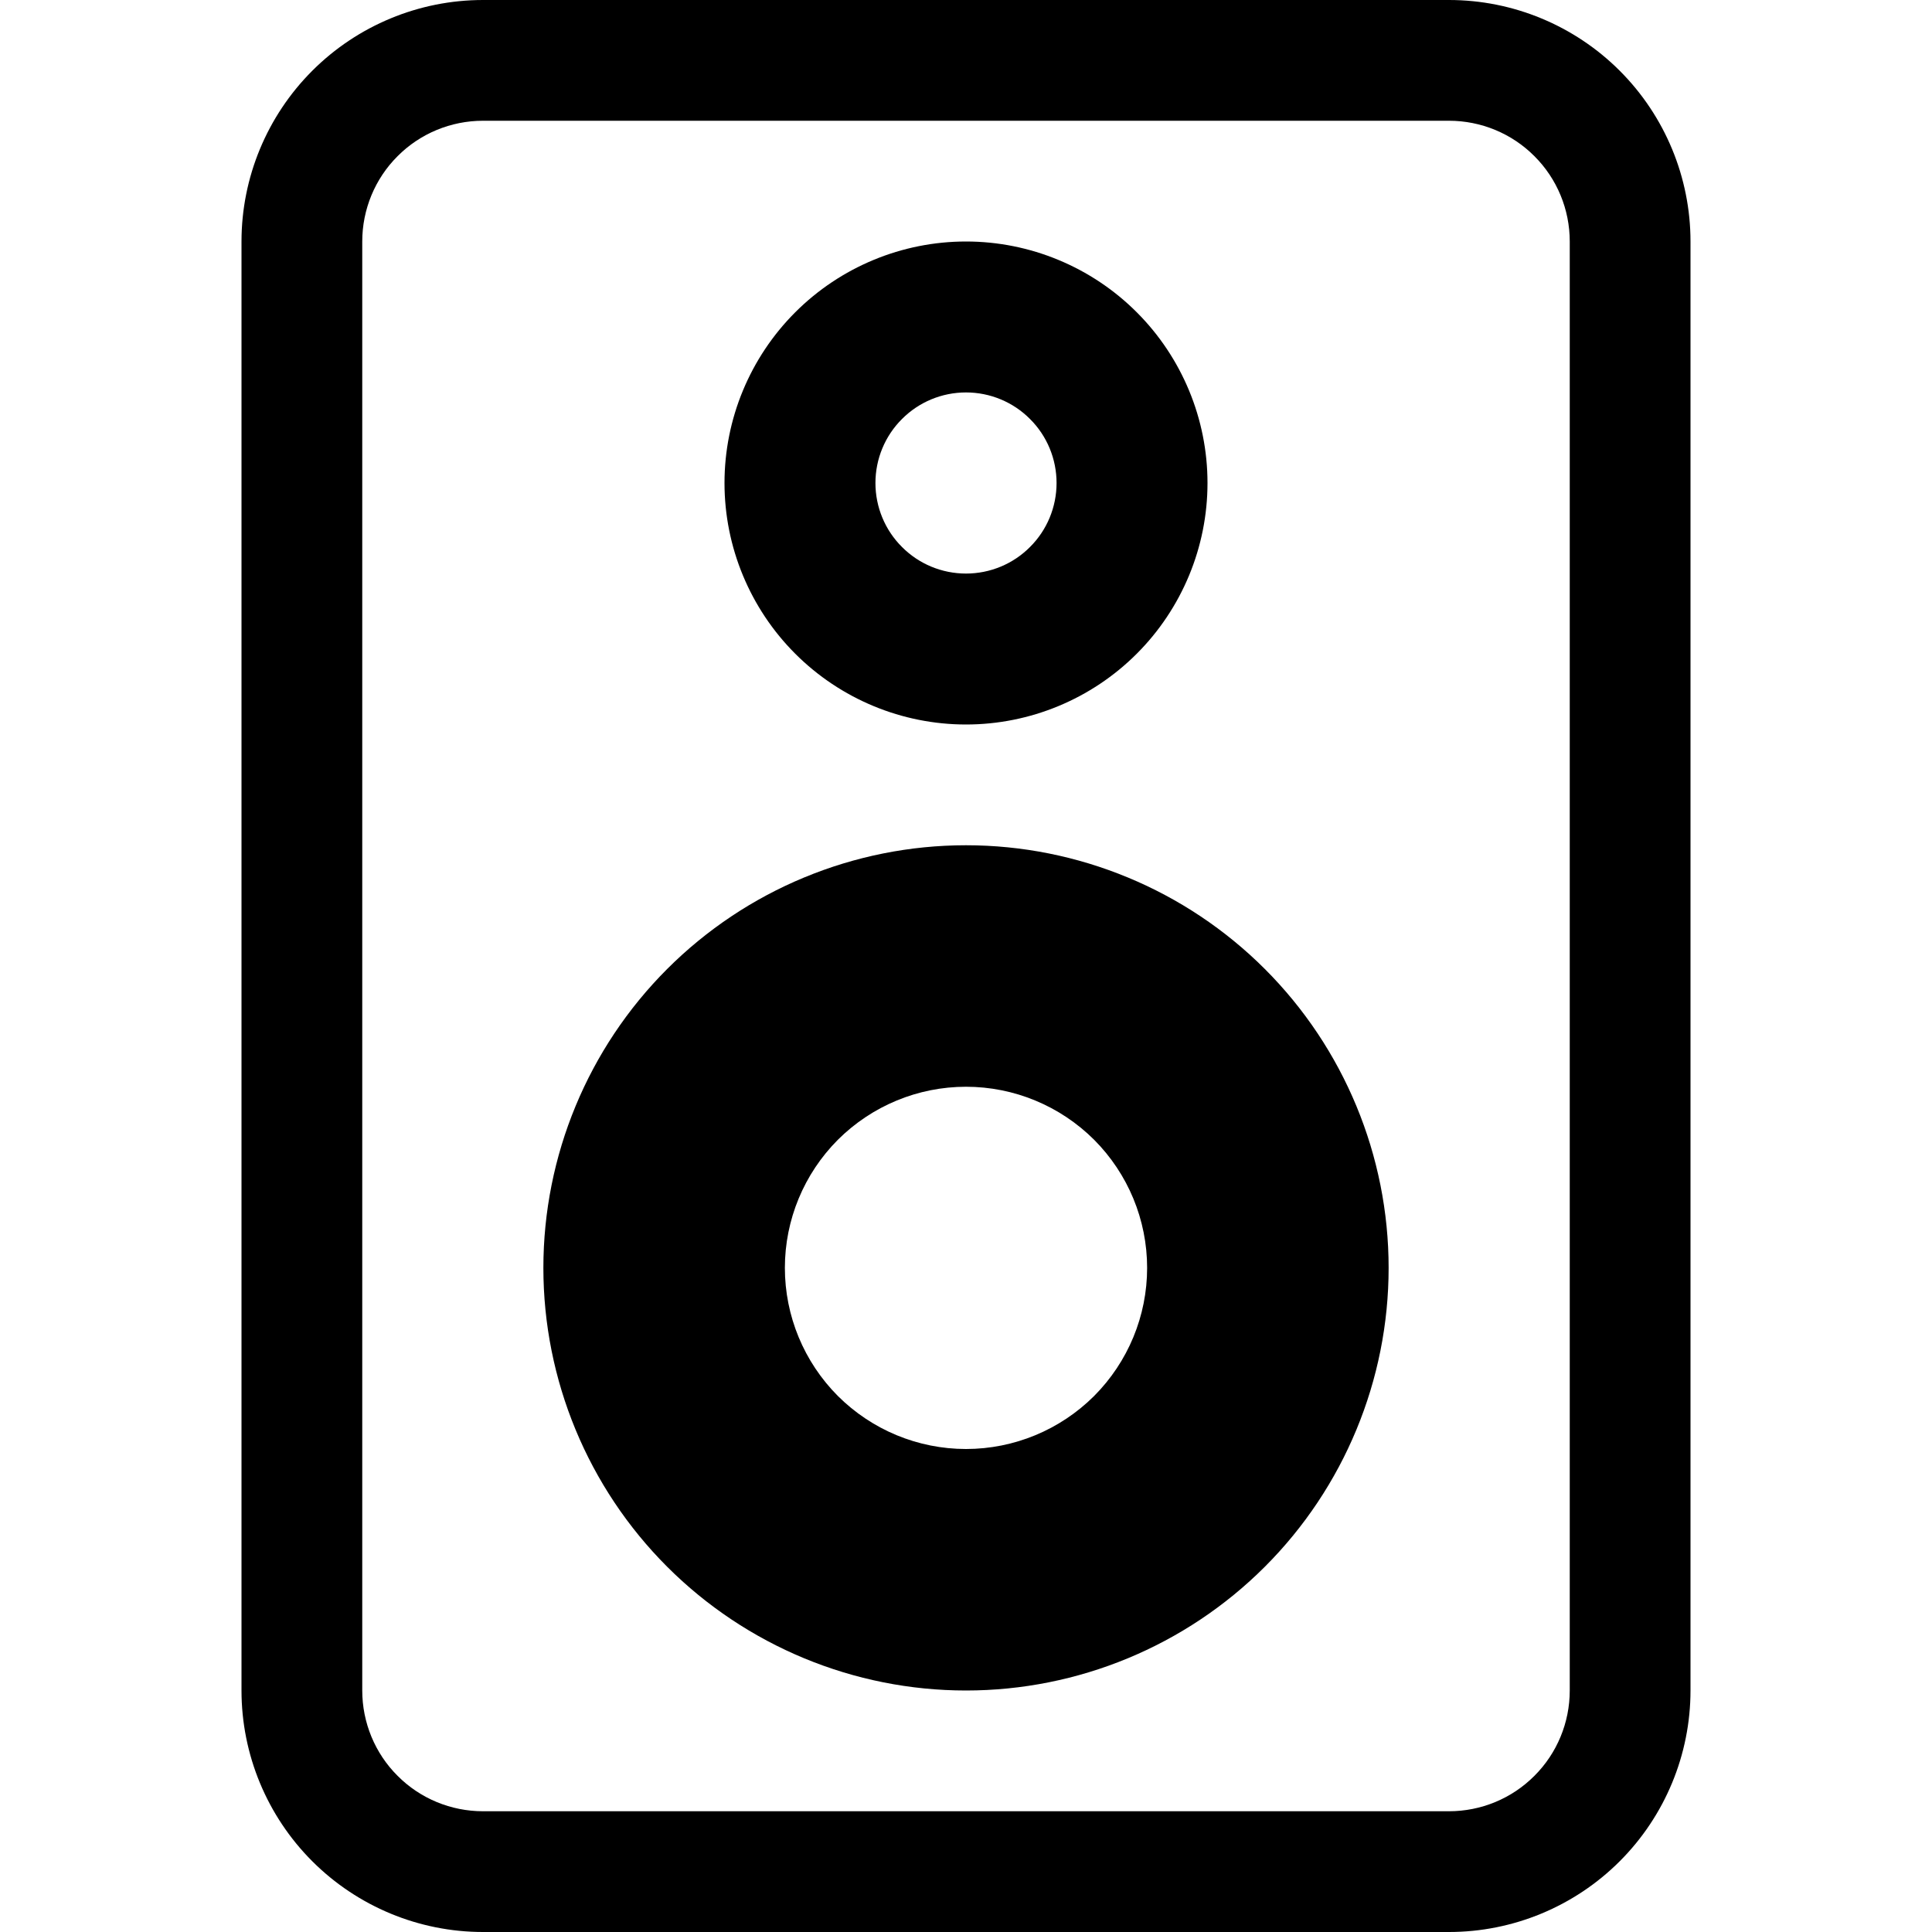 <svg width="16" height="16" viewBox="0 0 16 16" xmlns="http://www.w3.org/2000/svg"> <path d="M12 1C12.265 1 12.52 1.105 12.707 1.293C12.895 1.48 13 1.735 13 2V14C13 14.265 12.895 14.52 12.707 14.707C12.52 14.895 12.265 15 12 15H4C3.735 15 3.48 14.895 3.293 14.707C3.105 14.52 3 14.265 3 14V2C3 1.735 3.105 1.48 3.293 1.293C3.48 1.105 3.735 1 4 1H12ZM4 0C3.47 0 2.961 0.211 2.586 0.586C2.211 0.961 2 1.47 2 2V14C2 14.53 2.211 15.039 2.586 15.414C2.961 15.789 3.47 16 4 16H12C12.53 16 13.039 15.789 13.414 15.414C13.789 15.039 14 14.53 14 14V2C14 1.47 13.789 0.961 13.414 0.586C13.039 0.211 12.53 0 12 0H4Z"/> <path d="M8 4.75C7.801 4.75 7.61 4.671 7.47 4.53C7.329 4.39 7.25 4.199 7.25 4C7.25 3.801 7.329 3.61 7.47 3.47C7.61 3.329 7.801 3.25 8 3.25C8.199 3.25 8.39 3.329 8.53 3.47C8.671 3.61 8.75 3.801 8.75 4C8.75 4.199 8.671 4.39 8.53 4.53C8.39 4.671 8.199 4.75 8 4.75ZM8 6C8.53 6 9.039 5.789 9.414 5.414C9.789 5.039 10 4.53 10 4C10 3.47 9.789 2.961 9.414 2.586C9.039 2.211 8.53 2 8 2C7.47 2 6.961 2.211 6.586 2.586C6.211 2.961 6 3.47 6 4C6 4.53 6.211 5.039 6.586 5.414C6.961 5.789 7.47 6 8 6ZM8 9C7.602 9 7.221 9.158 6.939 9.439C6.658 9.721 6.5 10.102 6.5 10.5C6.5 10.898 6.658 11.279 6.939 11.561C7.221 11.842 7.602 12 8 12C8.398 12 8.779 11.842 9.061 11.561C9.342 11.279 9.5 10.898 9.5 10.5C9.5 10.102 9.342 9.721 9.061 9.439C8.779 9.158 8.398 9 8 9ZM4.5 10.5C4.5 9.572 4.869 8.681 5.525 8.025C6.181 7.369 7.072 7 8 7C8.928 7 9.819 7.369 10.475 8.025C11.131 8.681 11.5 9.572 11.5 10.5C11.5 11.428 11.131 12.319 10.475 12.975C9.819 13.631 8.928 14 8 14C7.072 14 6.181 13.631 5.525 12.975C4.869 12.319 4.5 11.428 4.5 10.5Z"/> </svg>